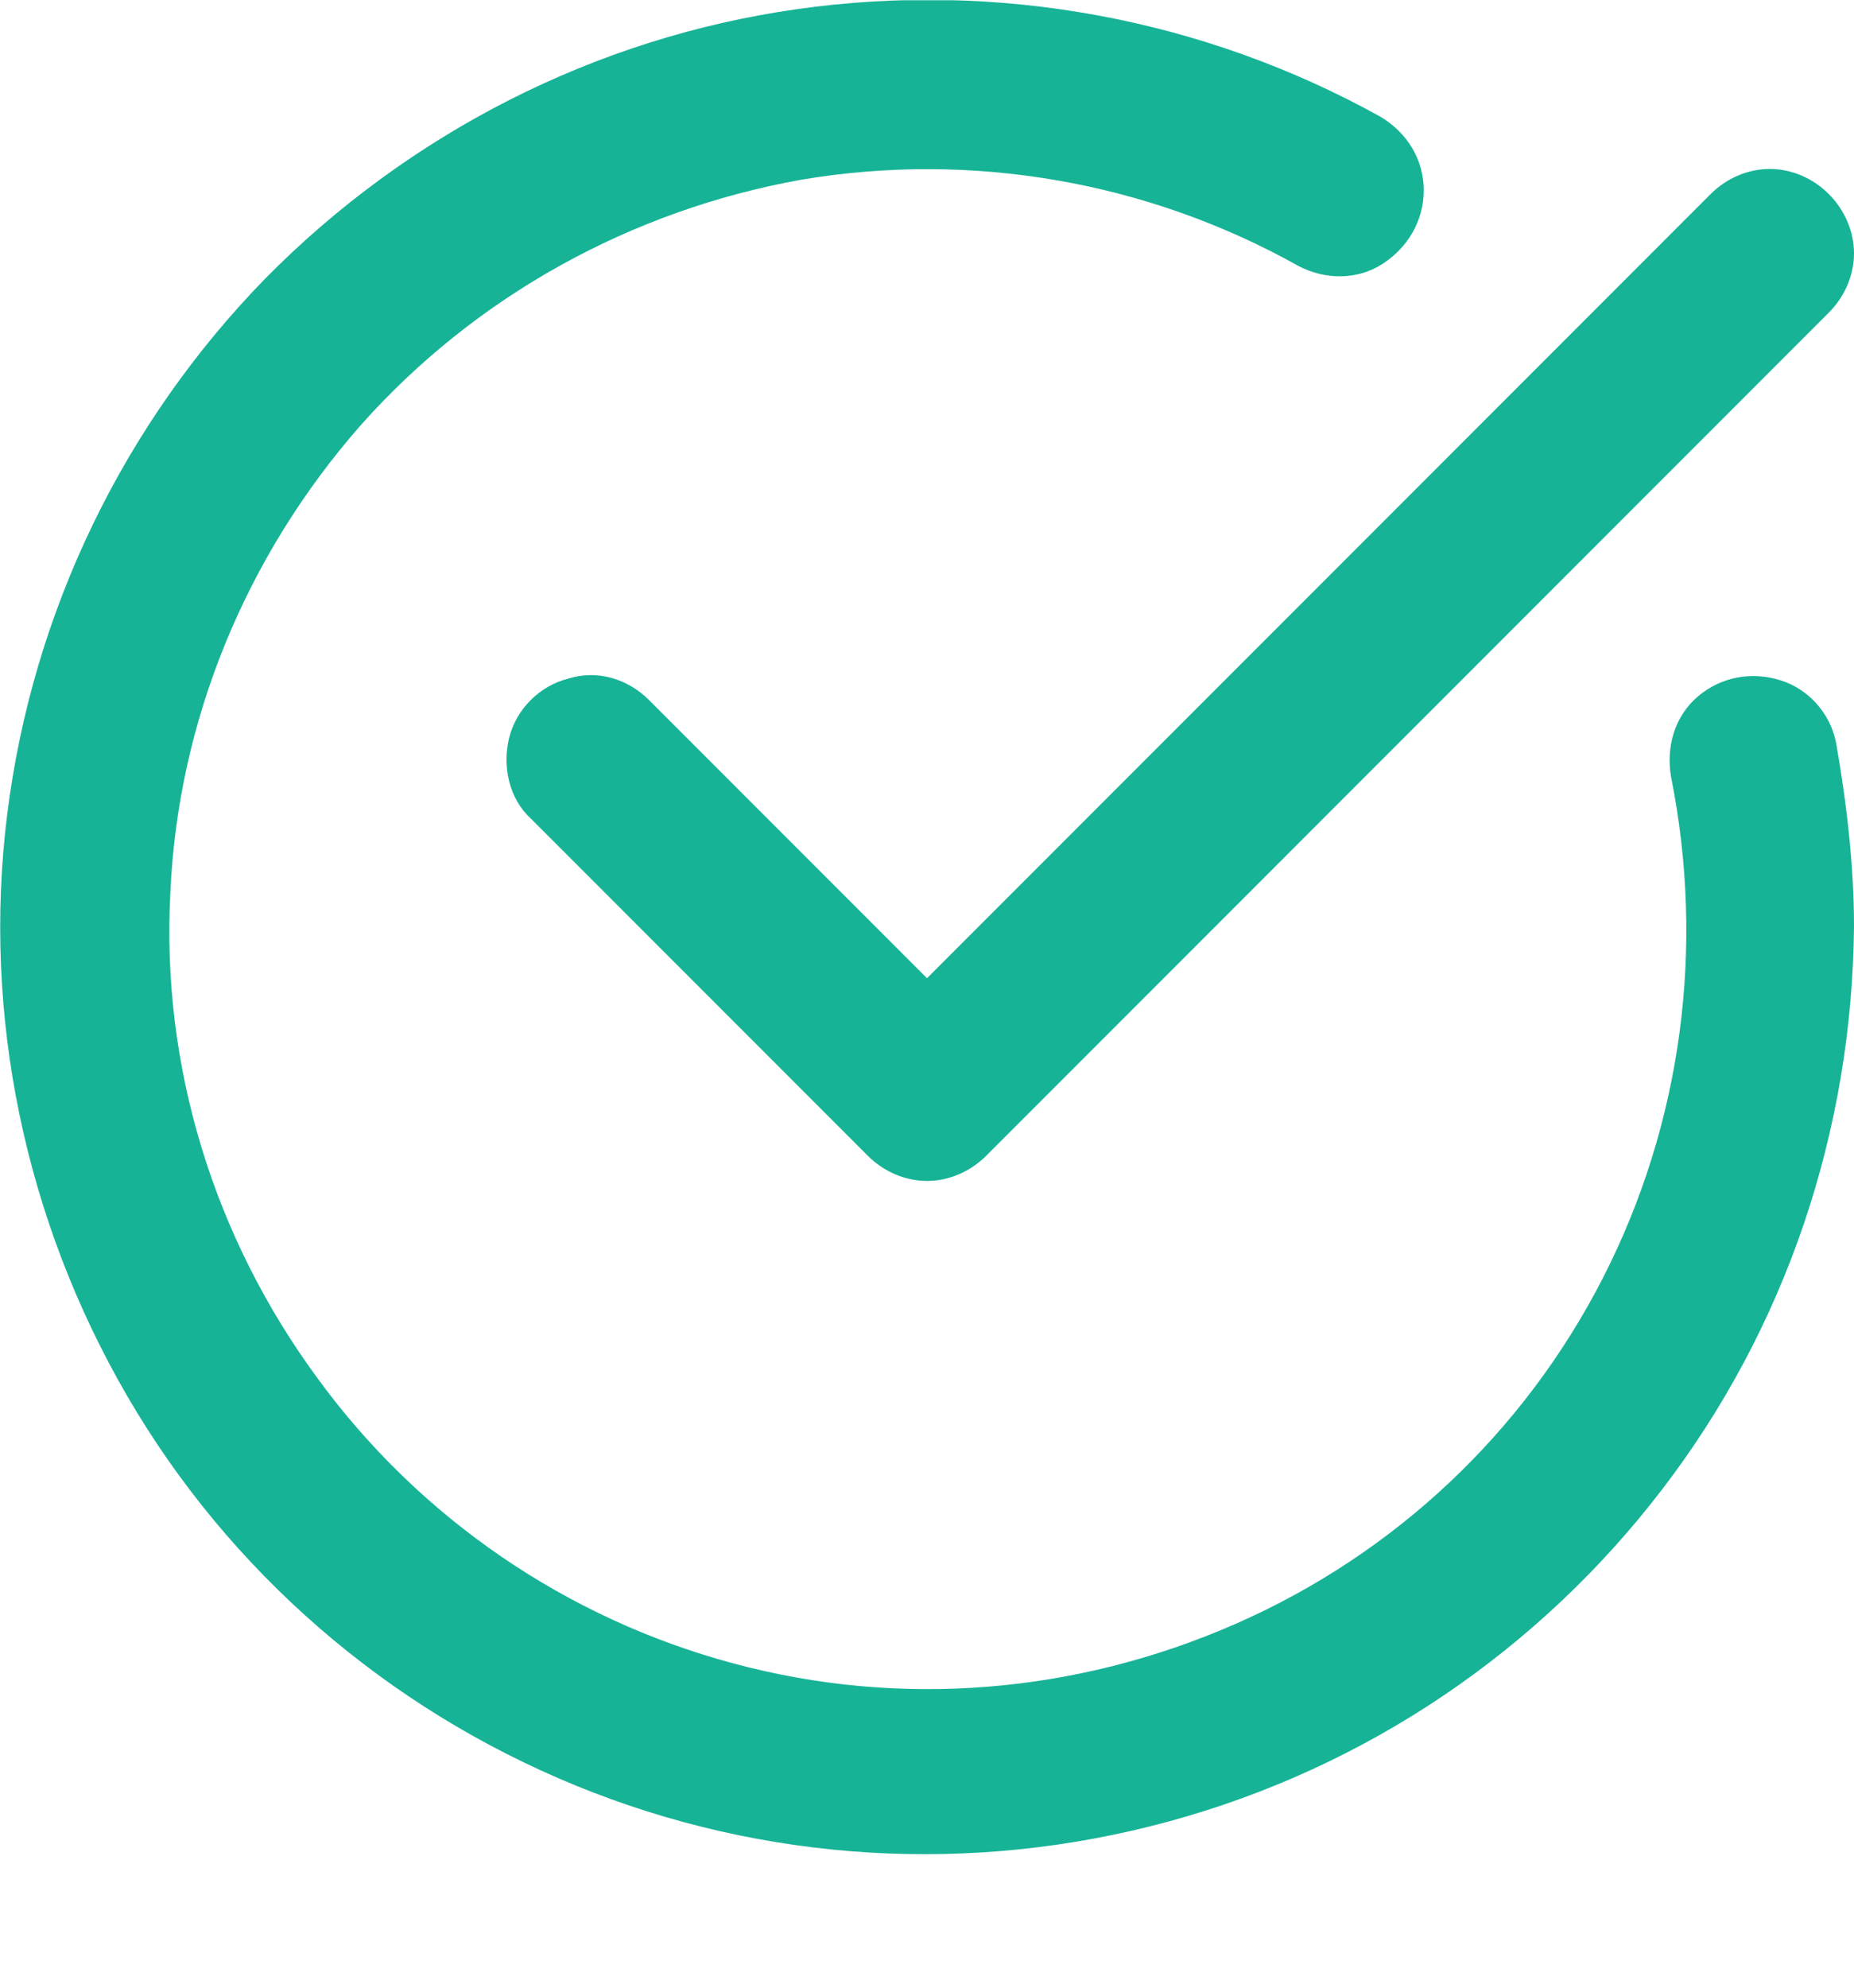 <svg width="14" height="15" viewBox="0 0 14 15" fill="none" xmlns="http://www.w3.org/2000/svg">
<g clip-path="url(#clip0_22_692)">
<path d="M13.81 1.465C13.689 1.343 13.526 1.275 13.364 1.275C13.201 1.275 13.039 1.343 12.917 1.465L7 7.382L4.901 5.283C4.739 5.121 4.509 5.053 4.292 5.121C4.075 5.175 3.899 5.351 3.845 5.567C3.791 5.784 3.845 6.028 4.008 6.177L6.553 8.722C6.675 8.844 6.838 8.912 7 8.912C7.162 8.912 7.325 8.844 7.447 8.722L13.81 2.359C13.932 2.237 14 2.074 14 1.912C14 1.749 13.932 1.587 13.81 1.465Z" fill="#17B397"/>
<path d="M13.865 5.607C13.824 5.391 13.662 5.201 13.445 5.134C13.228 5.066 12.998 5.106 12.822 5.255C12.646 5.404 12.579 5.635 12.619 5.865C12.876 7.151 12.7 8.478 12.105 9.642C11.509 10.807 10.534 11.727 9.329 12.255C8.124 12.783 6.797 12.892 5.538 12.553C4.279 12.215 3.168 11.457 2.397 10.4C1.611 9.331 1.219 8.045 1.286 6.745C1.341 5.445 1.855 4.199 2.722 3.211C3.588 2.236 4.766 1.586 6.052 1.356C7.339 1.139 8.665 1.37 9.803 2.006C10.006 2.114 10.25 2.114 10.439 1.992C10.629 1.87 10.751 1.667 10.751 1.437C10.751 1.207 10.629 1.004 10.426 0.882C9.085 0.137 7.528 -0.147 6.012 0.07C4.495 0.286 3.087 1.004 2.004 2.101C0.934 3.197 0.244 4.619 0.054 6.149C-0.135 7.665 0.19 9.209 0.961 10.536C1.733 11.863 2.925 12.892 4.346 13.474C5.768 14.056 7.339 14.151 8.828 13.745C10.317 13.339 11.617 12.459 12.551 11.24C13.486 10.021 13.987 8.532 14 6.988C14 6.542 13.946 6.068 13.865 5.607Z" fill="#17B397"/>
</g>
<defs>
<clipPath id="clip0_22_692">
<rect width="14" height="14" fill="white" transform="translate(0 0.002)"/>
</clipPath>
</defs>
</svg>
